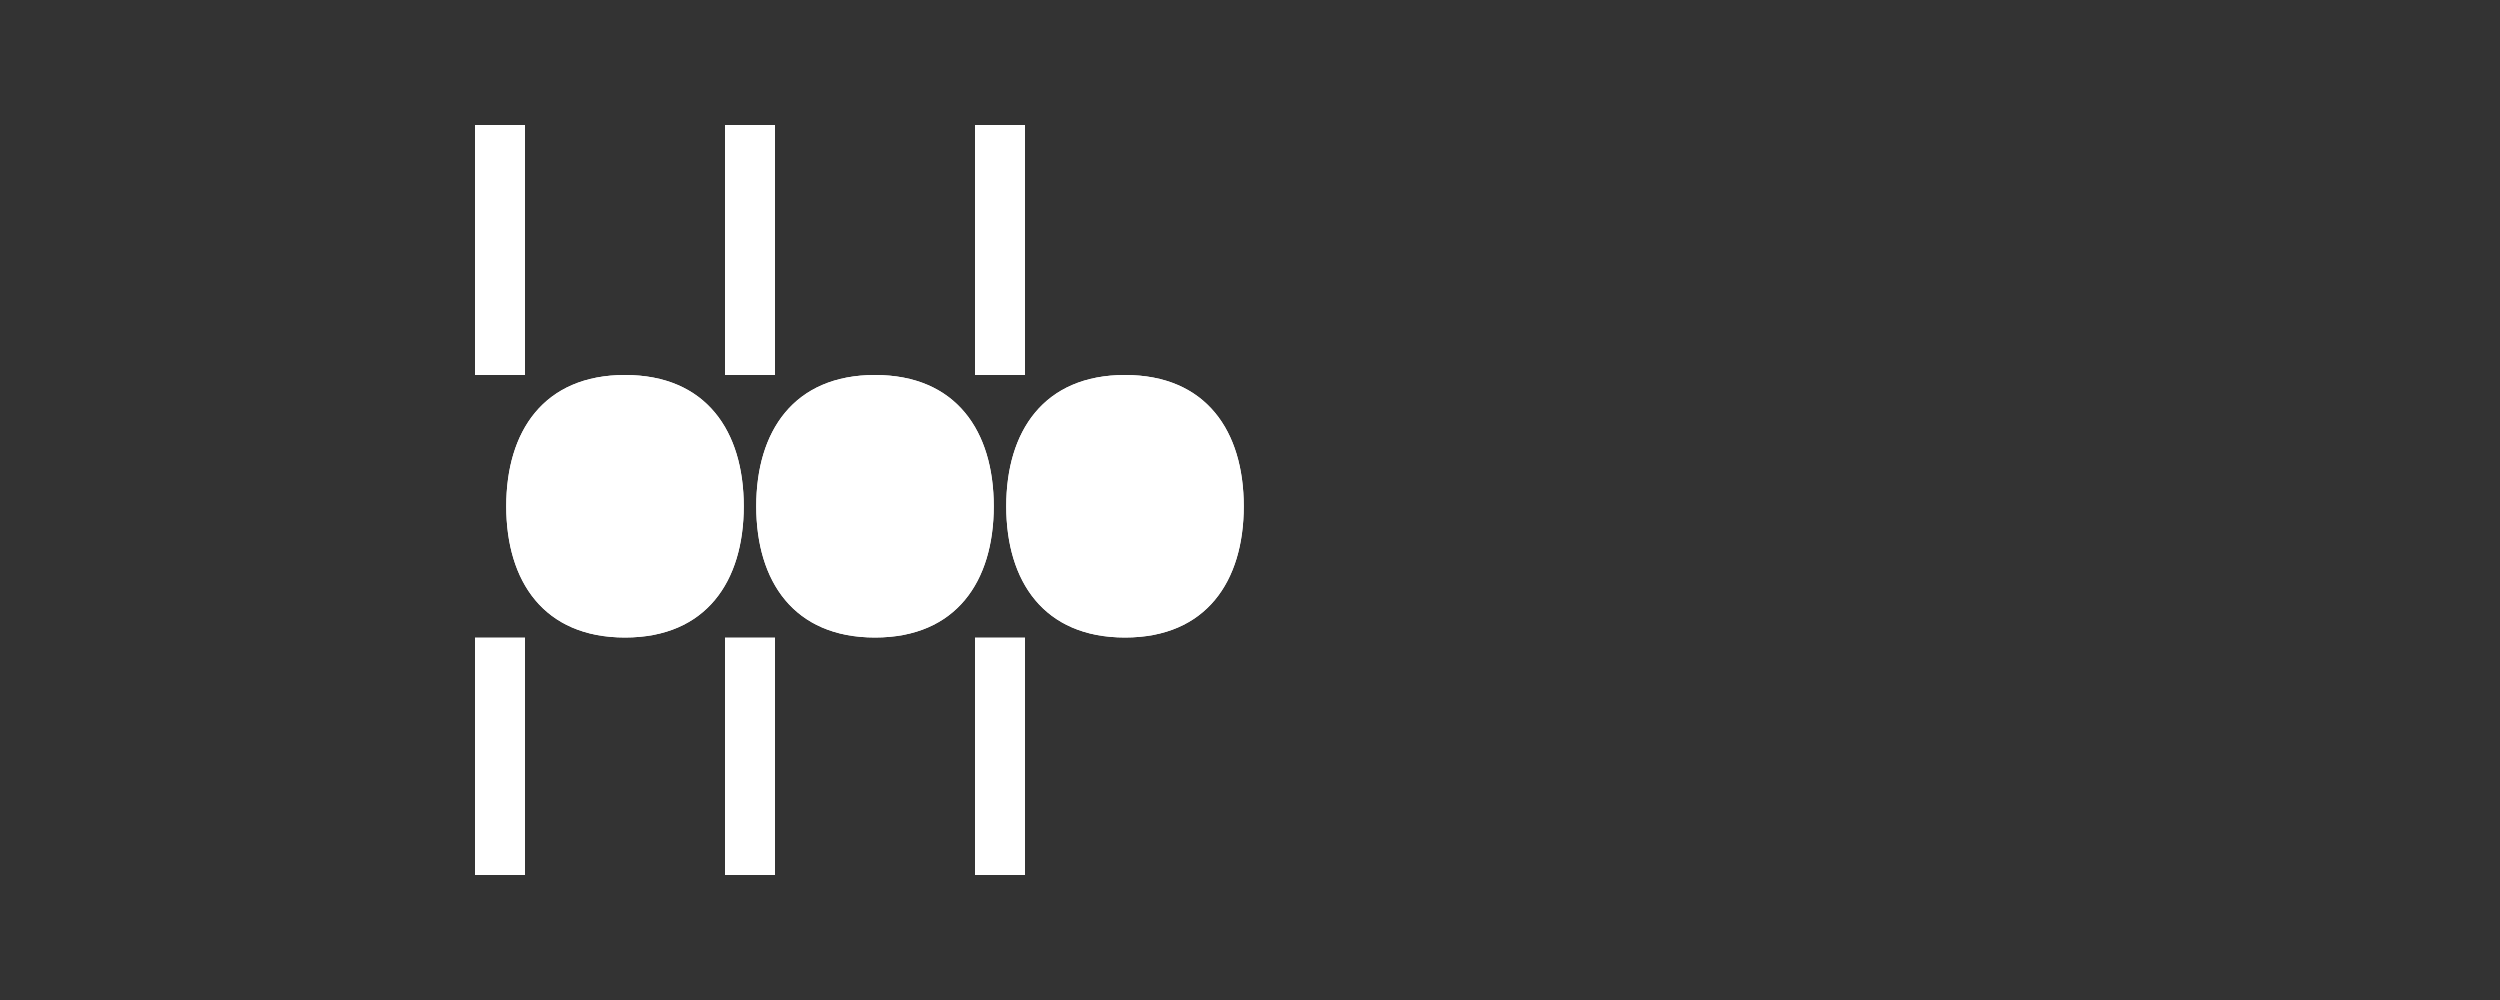 <?xml version="1.0" encoding="UTF-8" standalone="no"?>
<svg xmlns="http://www.w3.org/2000/svg" width="200" height="80" viewBox="0 0 200 80" fill="none">
  <rect x="0" y="0" width="200" height="80" fill="#333333" stroke="none"/>
  <path d="M59.5 40.5C59.5 46.5 56.5 51 50 51C43.5 51 40.5 46.5 40.5 40.5C40.5 34.5 43.5 30 50 30C56.5 30 59.5 34.5 59.5 40.5Z" fill="white"/>
  <path d="M59.5 40.5C59.5 46.5 56.5 51 50 51C43.5 51 40.5 46.5 40.5 40.5C40.5 34.5 43.5 30 50 30C56.5 30 59.5 34.5 59.5 40.5Z" fill="white"/>
  <path d="M79.5 40.5C79.5 46.5 76.5 51 70 51C63.5 51 60.5 46.5 60.5 40.5C60.5 34.5 63.5 30 70 30C76.5 30 79.5 34.5 79.5 40.5Z" fill="white"/>
  <path d="M79.5 40.5C79.5 46.5 76.5 51 70 51C63.5 51 60.5 46.5 60.5 40.5C60.5 34.5 63.5 30 70 30C76.5 30 79.5 34.5 79.5 40.5Z" fill="white"/>
  <path d="M99.5 40.5C99.5 46.5 96.5 51 90 51C83.5 51 80.5 46.5 80.5 40.5C80.5 34.5 83.5 30 90 30C96.5 30 99.5 34.5 99.5 40.5Z" fill="white"/>
  <path d="M99.5 40.5C99.5 46.5 96.5 51 90 51C83.5 51 80.5 46.5 80.5 40.5C80.5 34.5 83.5 30 90 30C96.5 30 99.5 34.5 99.5 40.5Z" fill="white"/>
  <path d="M40 10V30M40 51V70M60 10V30M60 51V70M80 10V30M80 51V70" stroke="white" stroke-width="4"/>
</svg>
